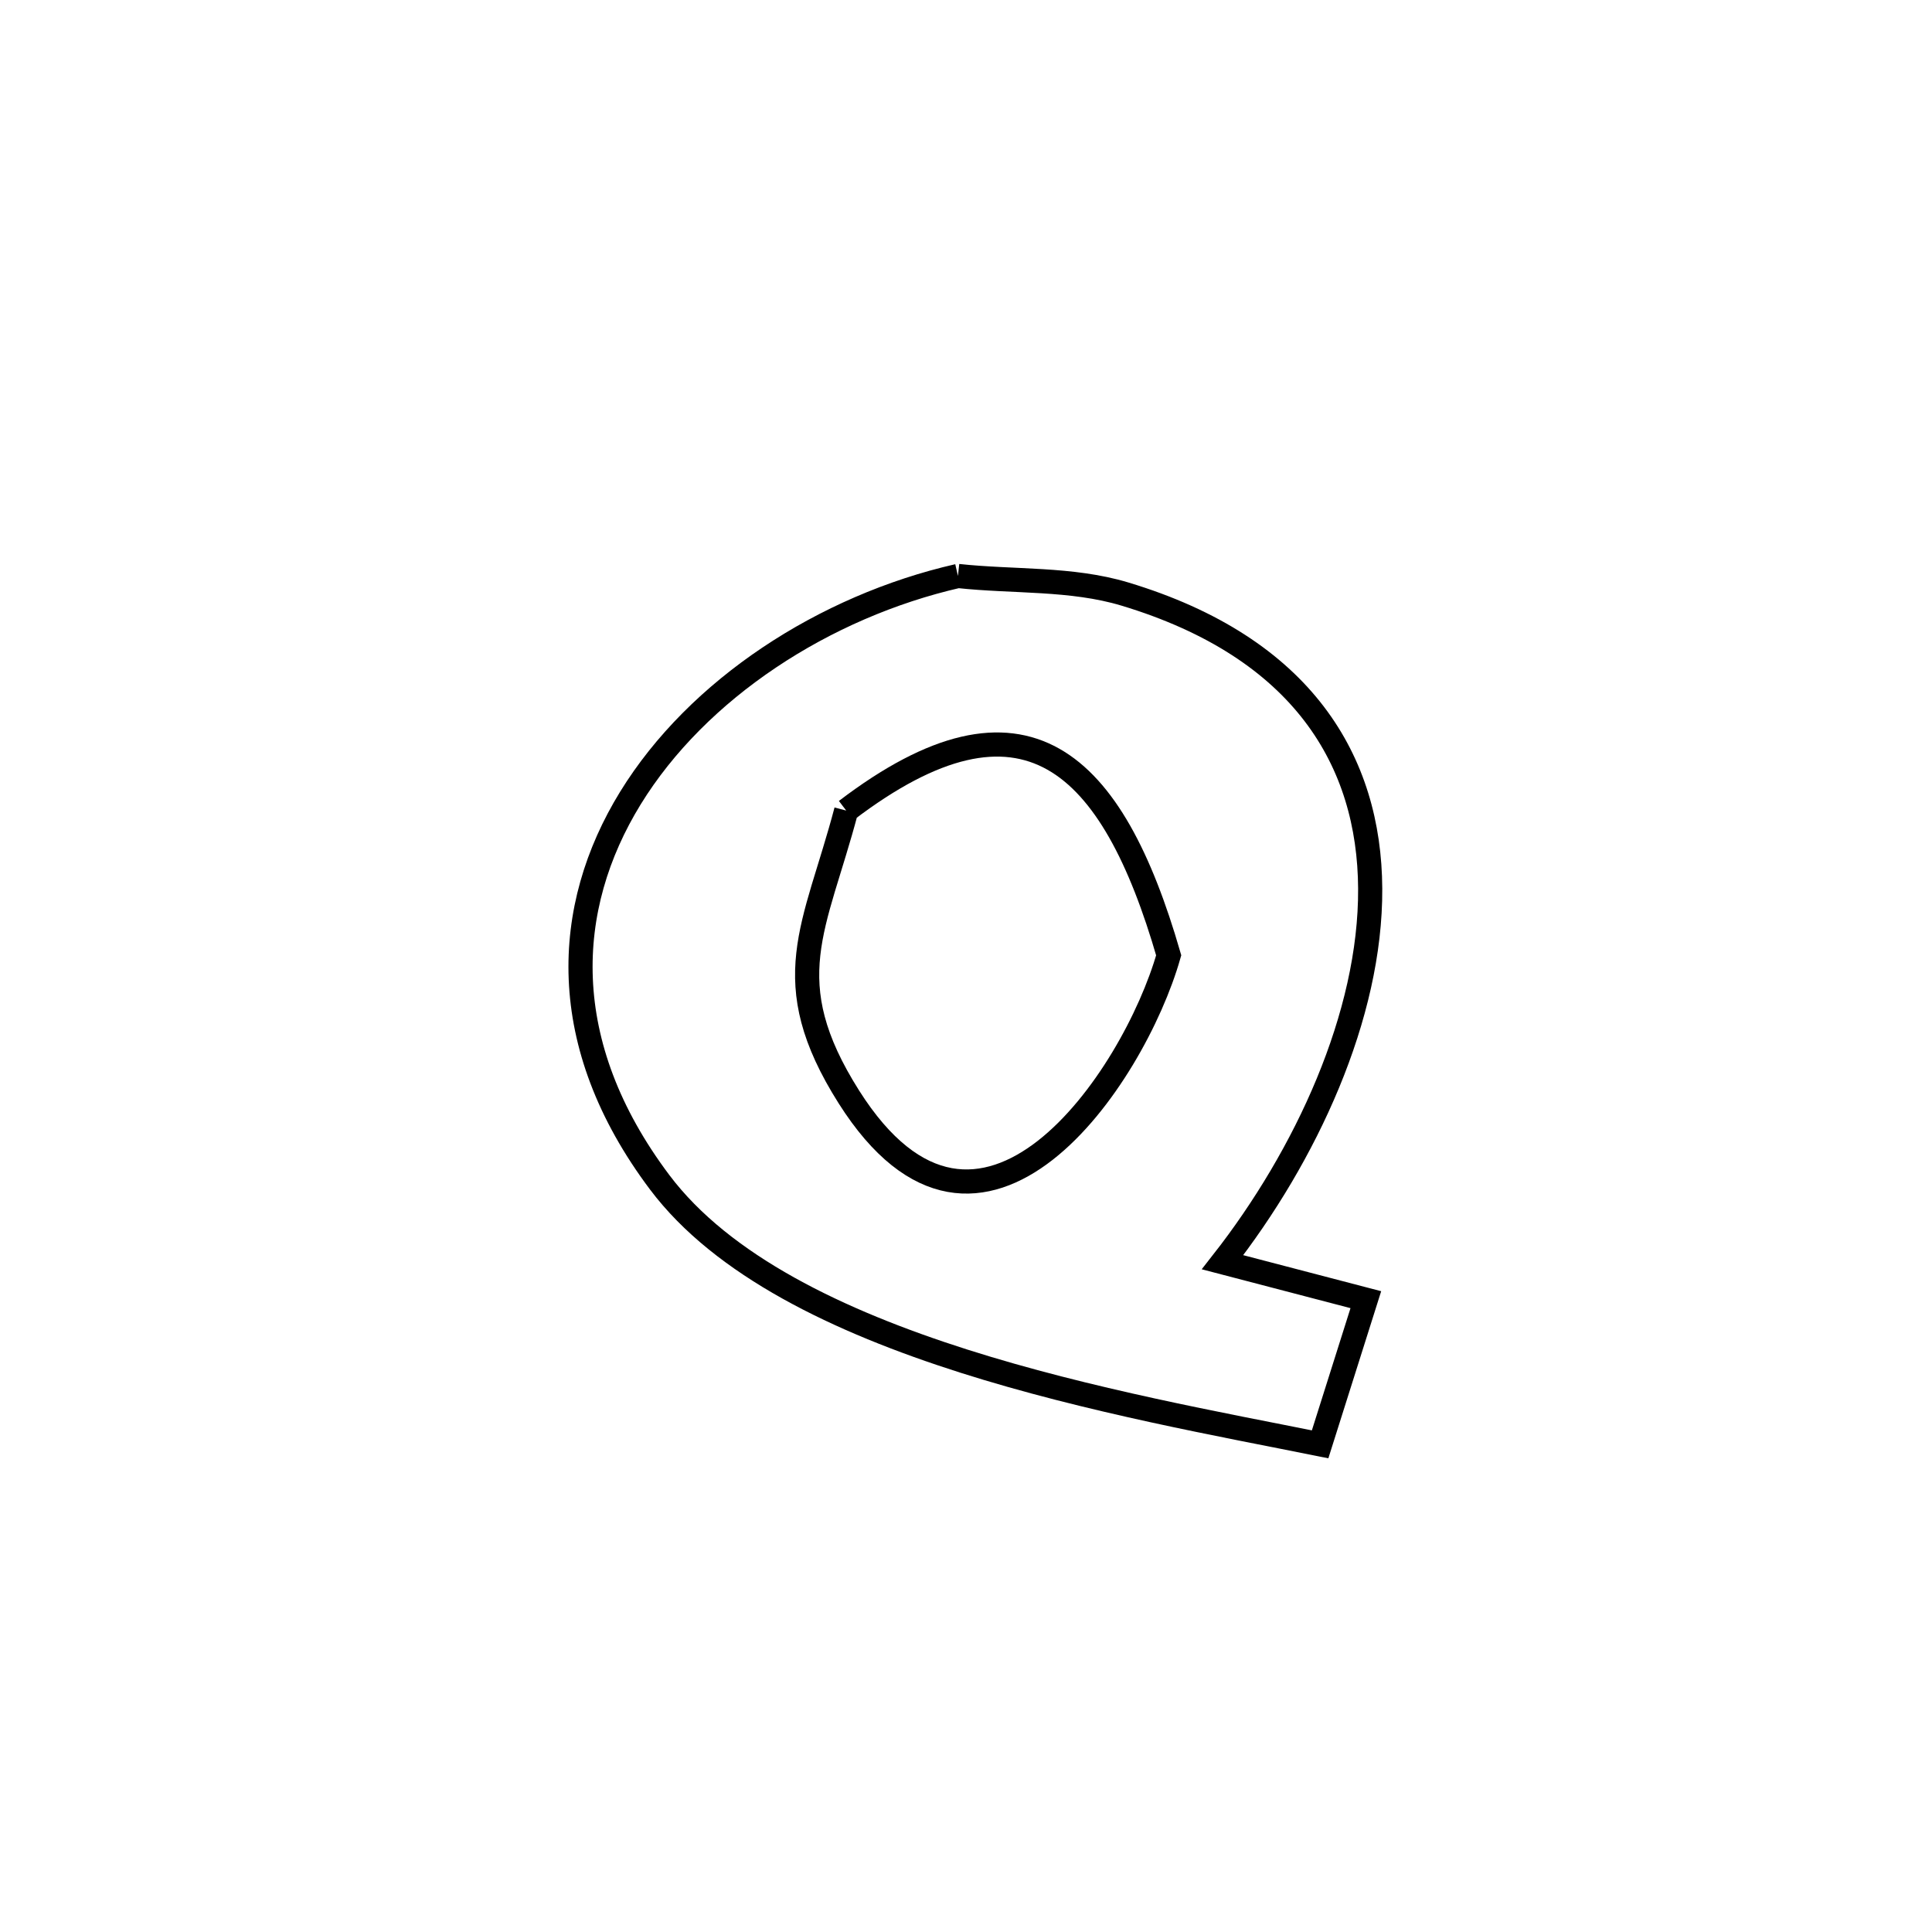 <svg xmlns="http://www.w3.org/2000/svg" viewBox="0.0 0.0 24.0 24.0" height="200px" width="200px"><path fill="none" stroke="black" stroke-width=".3" stroke-opacity="1.0"  filling="0" d="M11.9 7.155 L11.9 7.155 C12.59 7.23 13.307 7.179 13.972 7.379 C16.19 8.047 17.013 9.461 17.021 11.038 C17.03 12.615 16.224 14.356 15.187 15.68 L15.187 15.68 C15.78 15.835 16.374 15.99 16.967 16.145 L16.967 16.145 C16.778 16.744 16.589 17.343 16.399 17.942 L16.399 17.942 C15.187 17.698 13.525 17.402 11.972 16.908 C10.419 16.414 8.974 15.723 8.195 14.687 C6.901 12.965 6.996 11.272 7.831 9.914 C8.666 8.557 10.239 7.535 11.9 7.155 L11.9 7.155"></path>
<path fill="none" stroke="black" stroke-width=".3" stroke-opacity="1.0"  filling="0" d="M10.512 10.069 L10.512 10.069 C12.727 8.381 13.82 9.454 14.518 11.867 L14.518 11.867 C14.084 13.394 12.185 16.214 10.546 13.628 C9.63 12.181 10.127 11.528 10.512 10.069 L10.512 10.069"></path></svg>